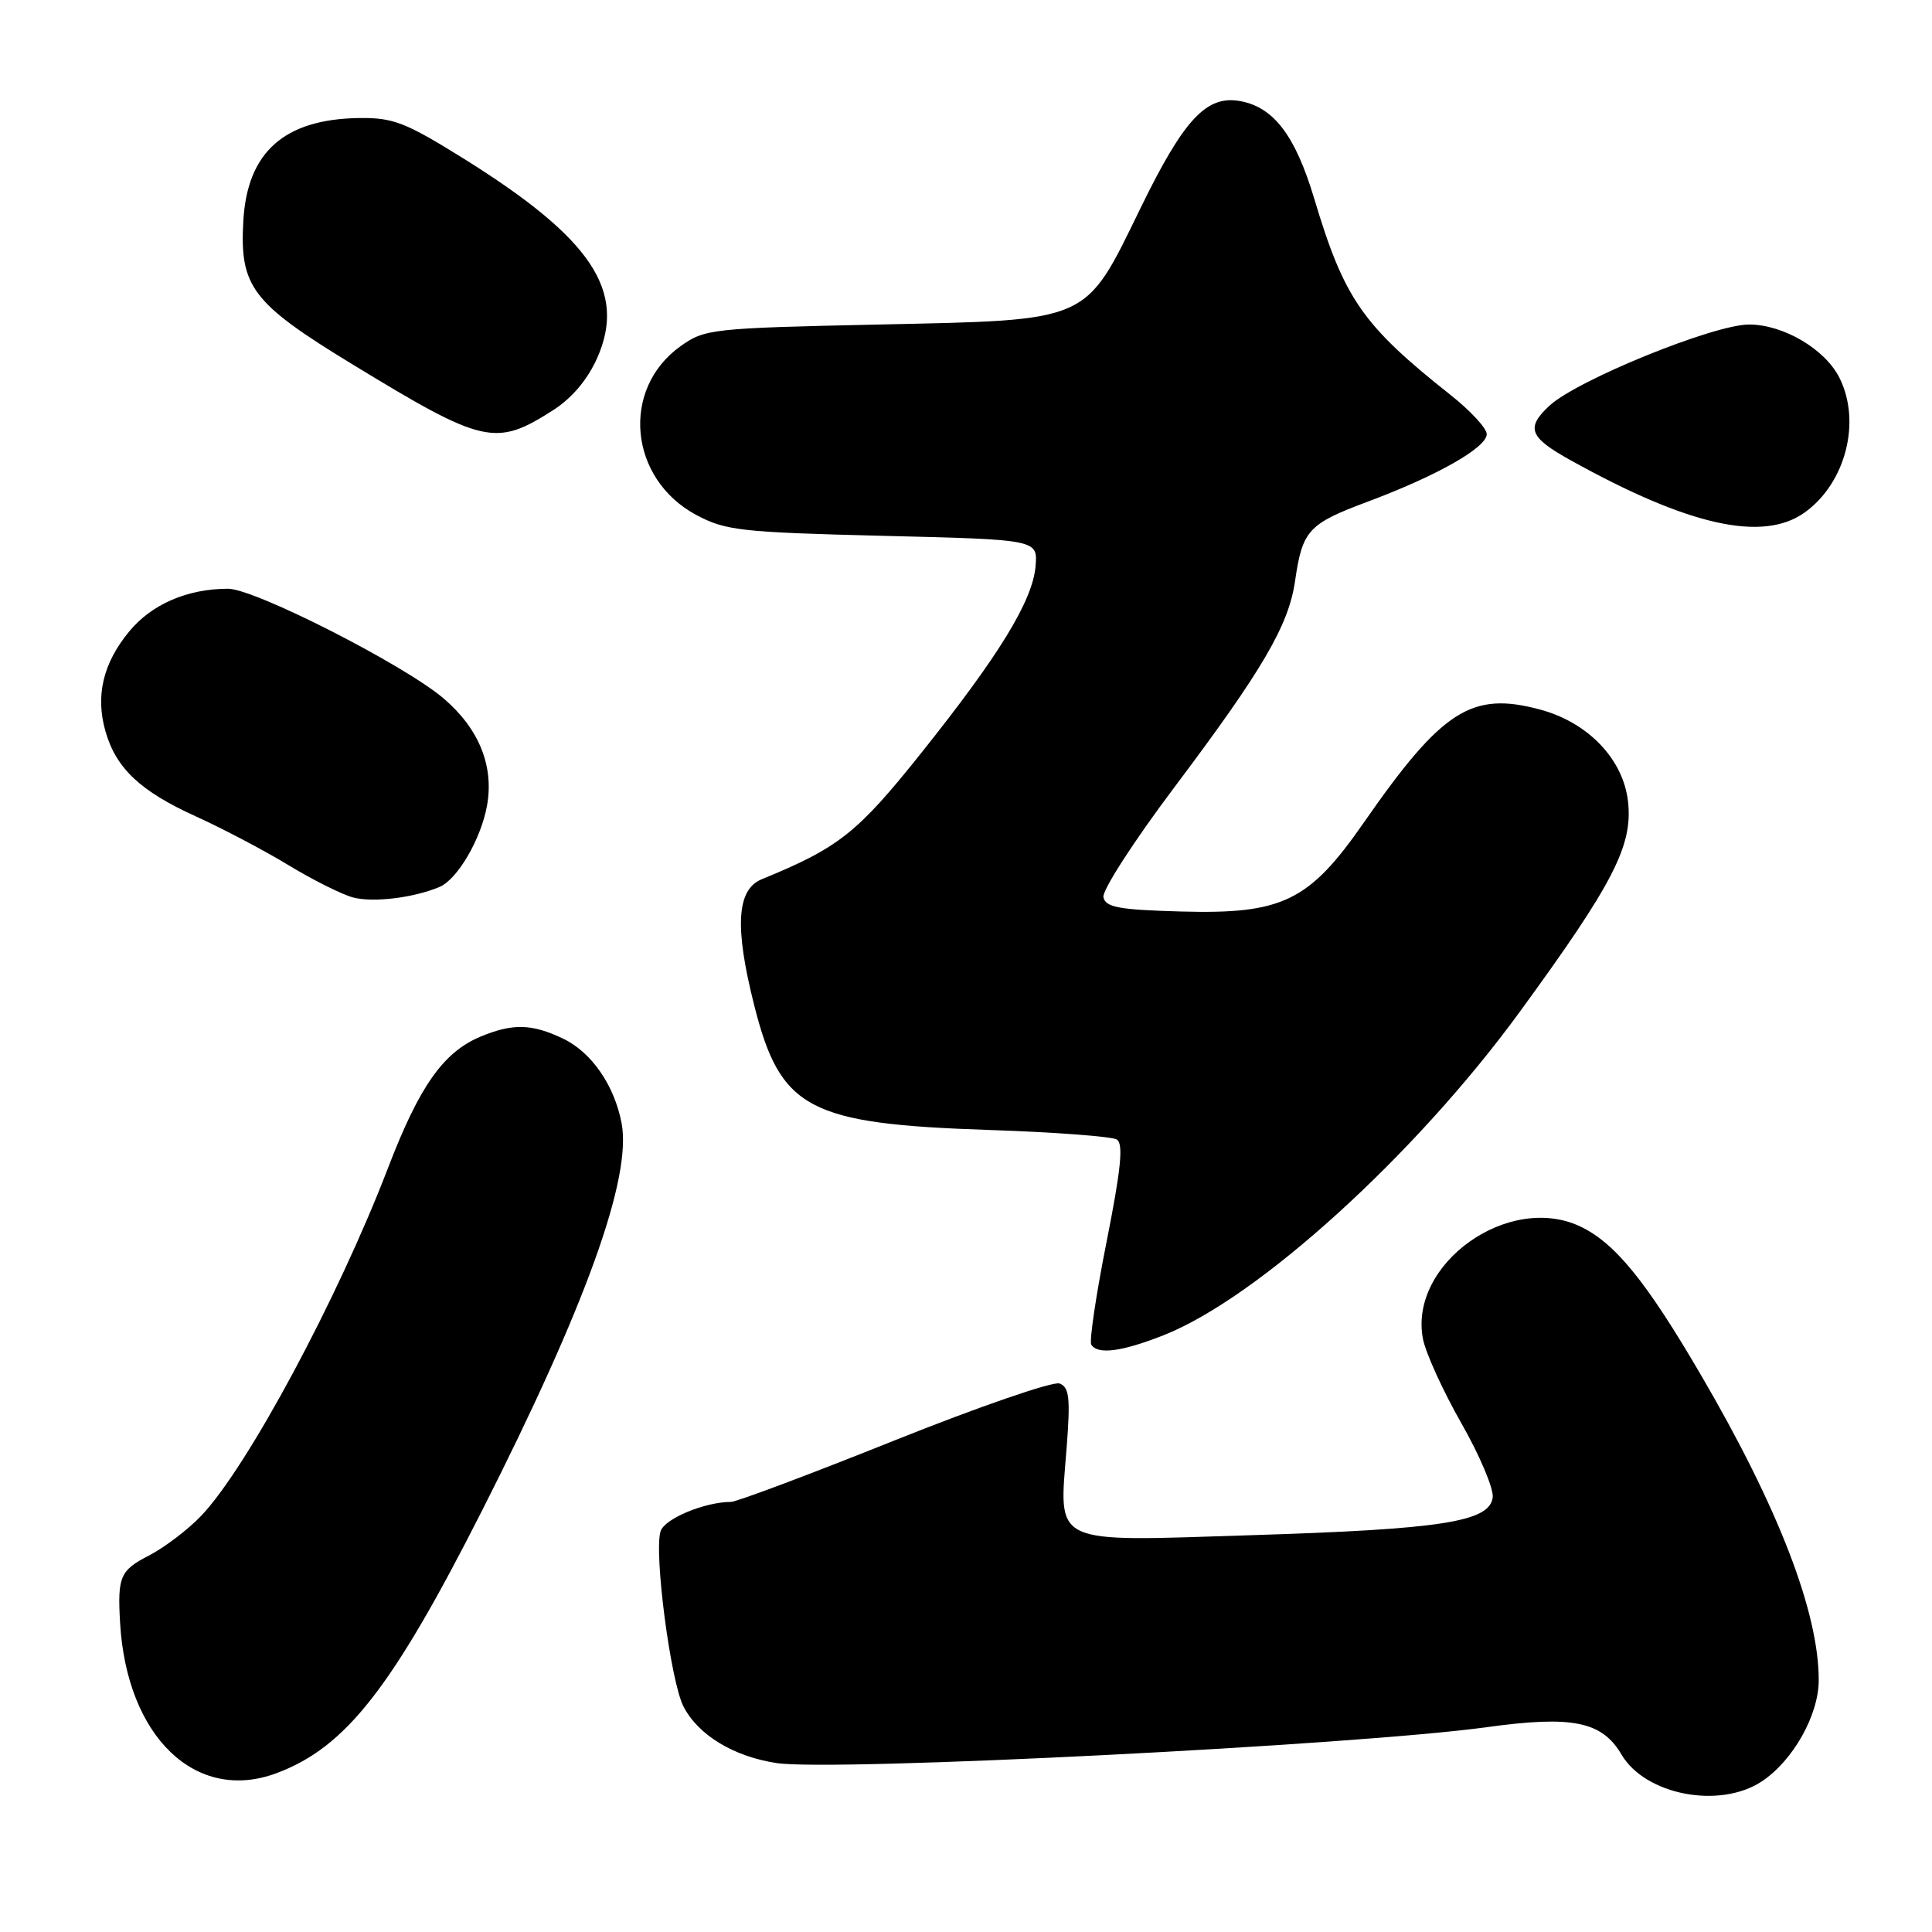 <?xml version="1.0" encoding="UTF-8" standalone="no"?>
<!DOCTYPE svg PUBLIC "-//W3C//DTD SVG 1.1//EN" "http://www.w3.org/Graphics/SVG/1.1/DTD/svg11.dtd" >
<svg xmlns="http://www.w3.org/2000/svg" xmlns:xlink="http://www.w3.org/1999/xlink" version="1.1" viewBox="0 0 256 256">
 <g >
 <path fill="currentColor"
d=" M 233.44 236.05 C 237.57 233.32 240.99 227.26 240.99 222.64 C 241.01 213.66 235.64 199.74 225.41 182.24 C 218.16 169.81 214.01 164.71 209.41 162.52 C 199.92 158.02 186.68 167.44 188.54 177.37 C 188.89 179.23 191.18 184.27 193.63 188.57 C 196.08 192.87 197.96 197.31 197.79 198.44 C 197.34 201.65 191.05 202.63 165.82 203.42 C 138.97 204.27 140.32 204.91 141.34 191.77 C 141.84 185.23 141.69 183.82 140.40 183.32 C 139.55 183.00 129.71 186.39 118.54 190.86 C 107.37 195.34 97.61 199.00 96.86 199.01 C 93.37 199.02 88.06 201.23 87.53 202.90 C 86.63 205.75 88.86 222.83 90.57 226.13 C 92.52 229.91 97.22 232.76 102.93 233.62 C 110.47 234.75 179.64 231.25 197.01 228.86 C 208.36 227.29 212.27 228.09 214.86 232.49 C 218.02 237.85 227.85 239.73 233.44 236.05 Z  M 36.68 234.94 C 45.83 231.51 51.96 223.67 63.88 200.15 C 77.61 173.06 83.72 156.10 82.37 148.86 C 81.42 143.81 78.37 139.40 74.58 137.61 C 70.45 135.64 67.92 135.59 63.67 137.36 C 58.74 139.42 55.57 143.93 51.43 154.72 C 44.78 172.06 32.79 194.41 26.67 200.84 C 24.93 202.67 21.81 205.04 19.75 206.11 C 15.91 208.08 15.56 208.91 15.91 215.00 C 16.78 230.15 25.96 238.97 36.68 234.94 Z  M 154.19 176.92 C 166.64 172.02 187.53 153.05 201.35 134.11 C 213.79 117.06 216.38 112.04 215.72 106.20 C 215.09 100.60 210.44 95.73 204.07 94.02 C 194.99 91.57 191.08 94.08 180.71 109.00 C 173.46 119.44 169.94 121.15 156.51 120.78 C 148.21 120.55 146.47 120.22 146.21 118.87 C 146.04 117.97 150.24 111.46 155.55 104.40 C 167.29 88.79 170.75 82.89 171.60 77.00 C 172.58 70.25 173.34 69.42 181.24 66.47 C 190.46 63.02 197.00 59.31 197.00 57.52 C 197.00 56.76 194.86 54.44 192.25 52.37 C 180.53 43.09 178.12 39.62 174.13 26.28 C 171.64 18.00 168.81 14.25 164.41 13.41 C 159.89 12.54 156.89 15.74 151.10 27.63 C 143.68 42.83 144.67 42.39 116.50 43.00 C 94.31 43.48 93.38 43.58 90.18 45.87 C 82.21 51.55 83.33 63.46 92.27 68.24 C 96.15 70.31 98.18 70.53 117.00 71.00 C 137.50 71.50 137.50 71.50 137.22 75.00 C 136.84 79.59 132.43 86.80 122.00 99.86 C 113.60 110.38 111.12 112.34 100.94 116.50 C 97.61 117.87 97.31 122.82 99.94 133.22 C 103.42 146.99 107.08 148.93 131.15 149.73 C 139.76 150.02 147.33 150.59 147.98 150.99 C 148.88 151.54 148.54 154.91 146.63 164.53 C 145.23 171.57 144.32 177.71 144.60 178.17 C 145.45 179.53 148.61 179.12 154.19 176.92 Z  M 58.23 117.53 C 60.60 116.53 63.69 111.27 64.52 106.82 C 65.49 101.55 63.50 96.59 58.81 92.57 C 53.60 88.11 33.74 78.00 30.21 78.01 C 24.82 78.02 20.10 80.06 17.13 83.66 C 13.65 87.87 12.62 92.20 13.98 96.92 C 15.38 101.81 18.61 104.85 25.94 108.17 C 29.49 109.78 35.02 112.69 38.23 114.64 C 41.45 116.60 45.30 118.52 46.79 118.92 C 49.43 119.62 54.77 118.98 58.23 117.53 Z  M 239.11 67.92 C 244.56 64.04 246.67 55.86 243.72 50.03 C 241.80 46.24 236.29 43.00 231.76 43.00 C 227.07 43.00 208.98 50.36 205.32 53.75 C 202.15 56.69 202.63 57.94 208.07 60.96 C 223.72 69.67 233.56 71.87 239.11 67.92 Z  M 73.34 54.32 C 75.79 52.75 77.88 50.26 79.13 47.44 C 83.06 38.56 78.39 31.59 61.46 21.03 C 53.70 16.20 52.10 15.58 47.57 15.64 C 37.65 15.79 32.75 20.15 32.24 29.31 C 31.75 38.00 33.40 40.17 46.69 48.27 C 64.12 58.89 65.66 59.24 73.34 54.32 Z "/>
</g>
</svg>